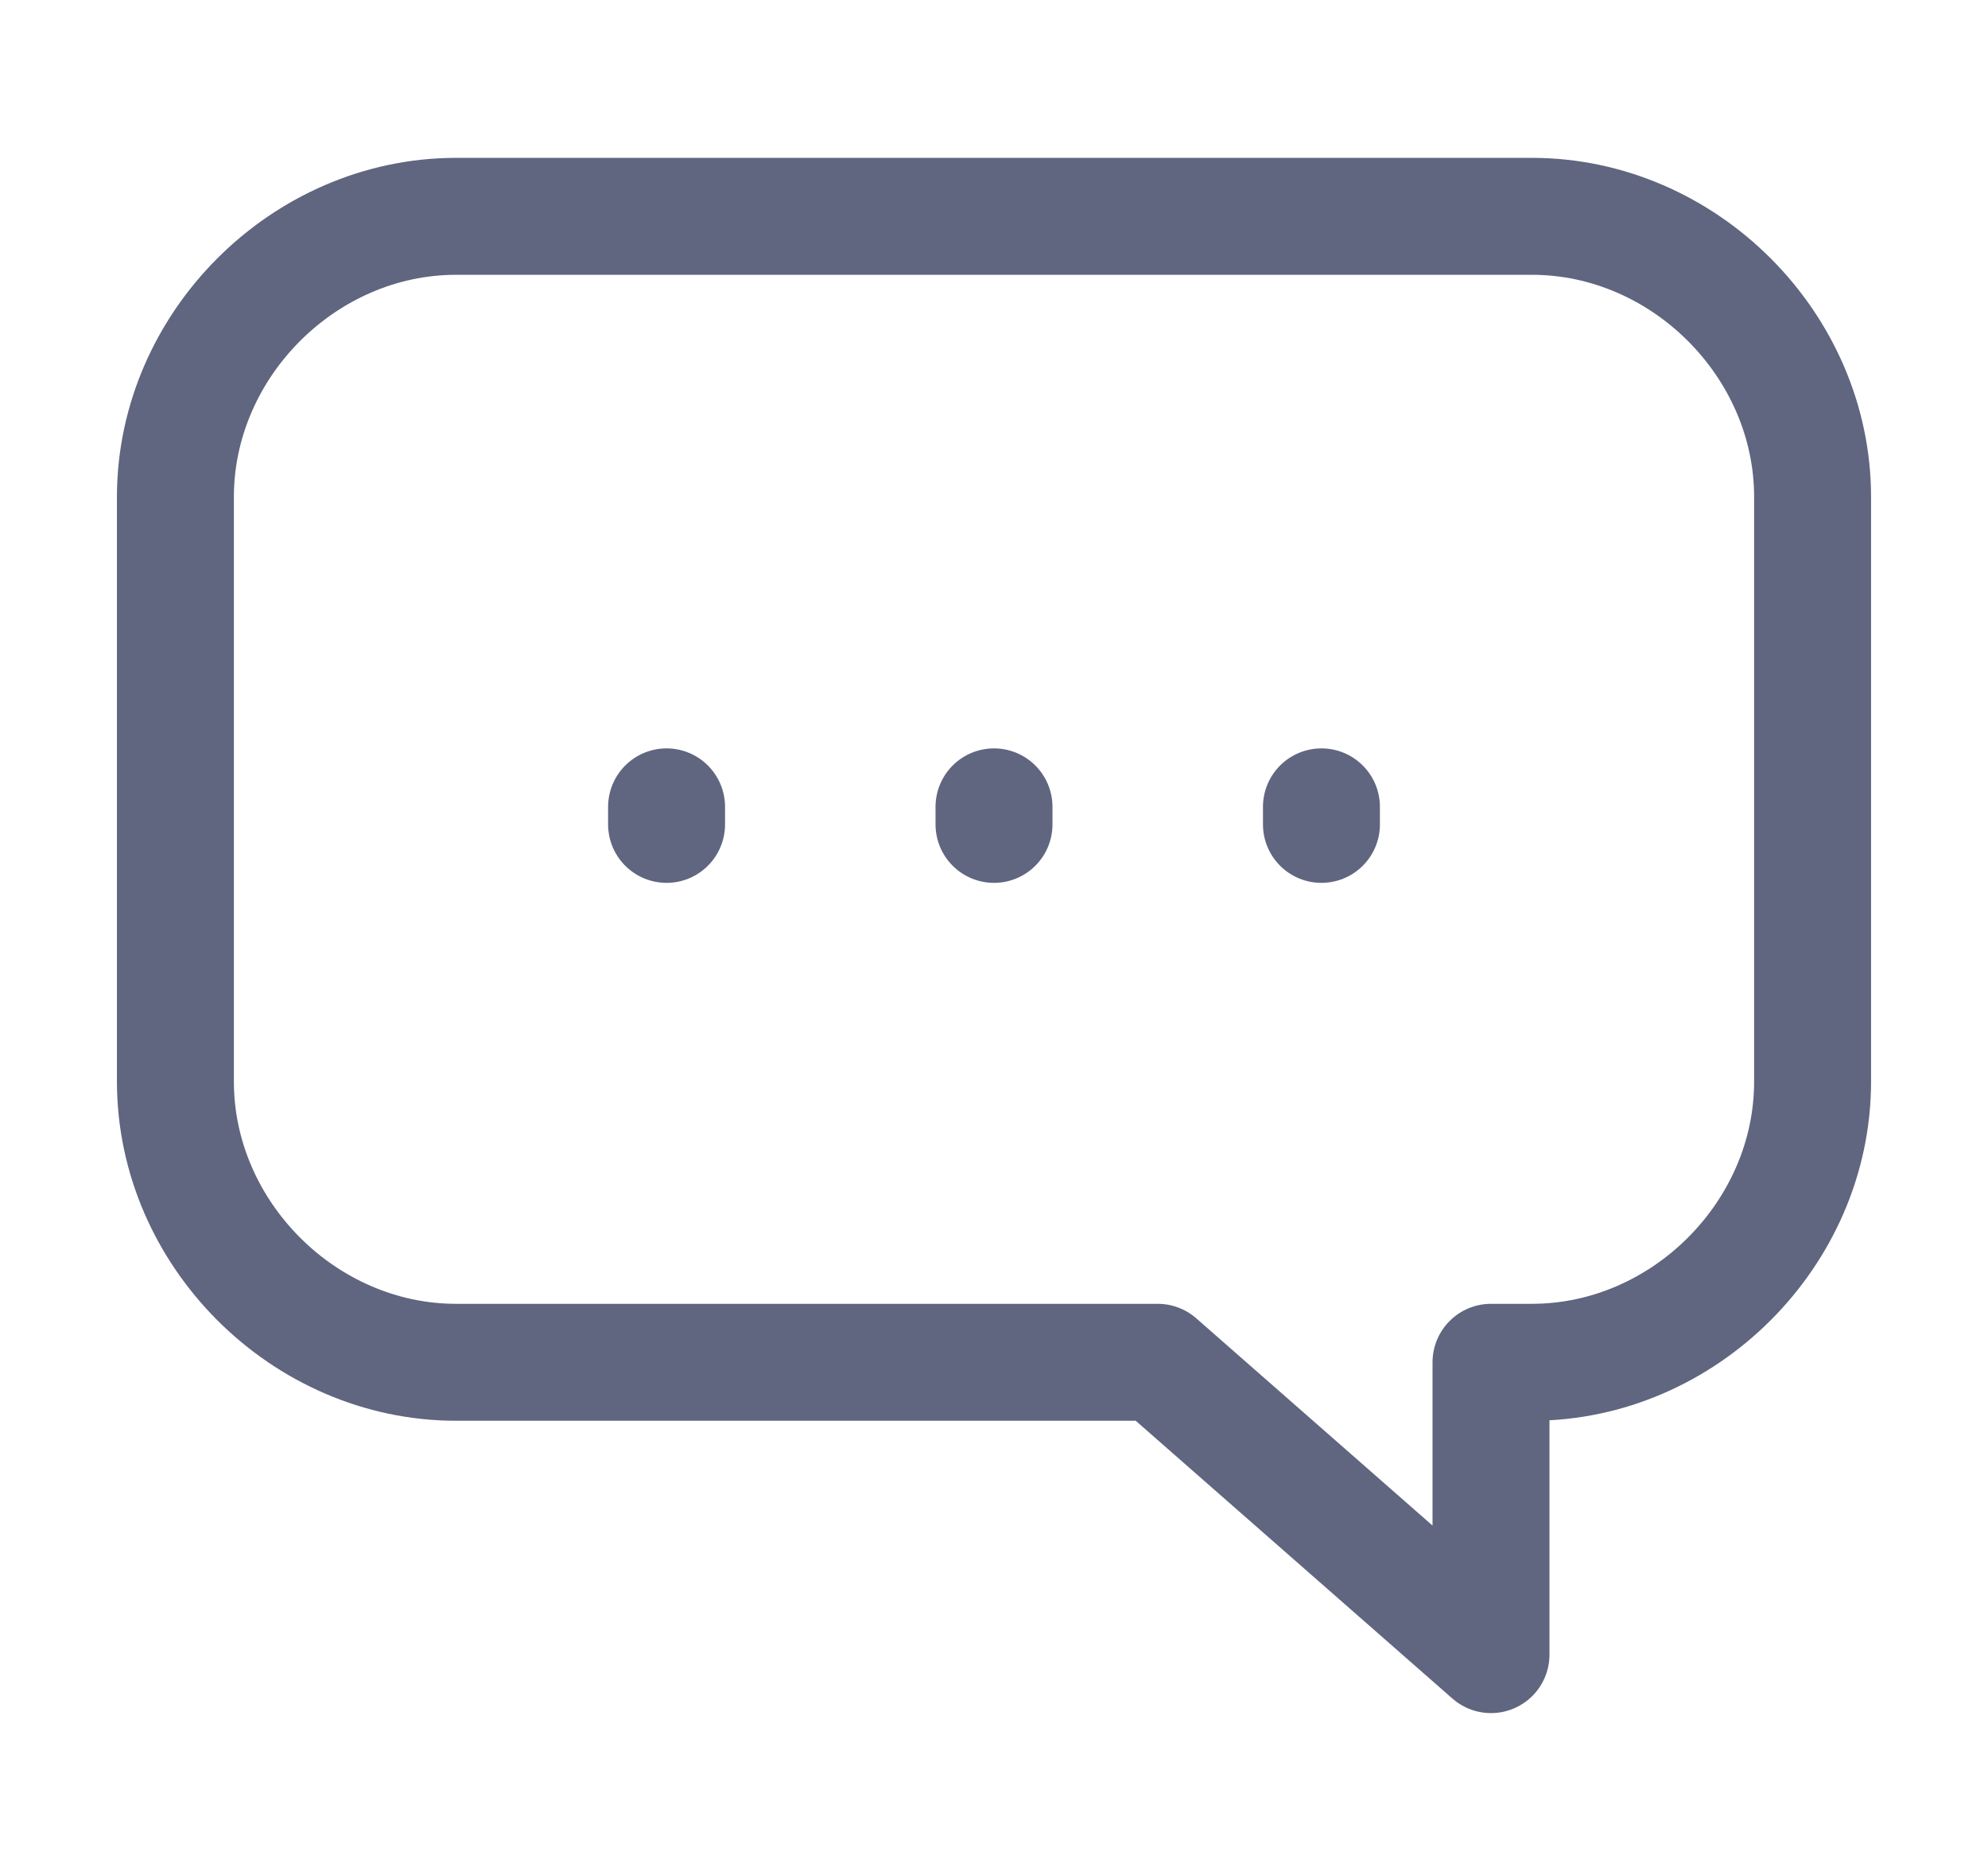 <svg width="17" height="16" viewBox="0 0 17 16" fill="none" xmlns="http://www.w3.org/2000/svg">
<path d="M13.1 11.65H12.75V14.15L9.9 11.65H3.9C2.6 11.65 1.5 10.55 1.5 9.25V4.25C1.5 2.95 2.6 1.85 3.9 1.85H13.1C14.4 1.85 15.5 2.95 15.5 4.25V9.25C15.5 10.55 14.4 11.65 13.1 11.65Z" stroke="#606580" stroke-miterlimit="10" stroke-linecap="round" stroke-linejoin="round"/>
<path d="M11.3 6.9V7.05" stroke="#606580" stroke-miterlimit="10" stroke-linecap="round" stroke-linejoin="round"/>
<path d="M8.5 6.9V7.05" stroke="#606580" stroke-miterlimit="10" stroke-linecap="round" stroke-linejoin="round"/>
<path d="M5.7 6.9V7.05" stroke="#606580" stroke-miterlimit="10" stroke-linecap="round" stroke-linejoin="round"/>
</svg>
